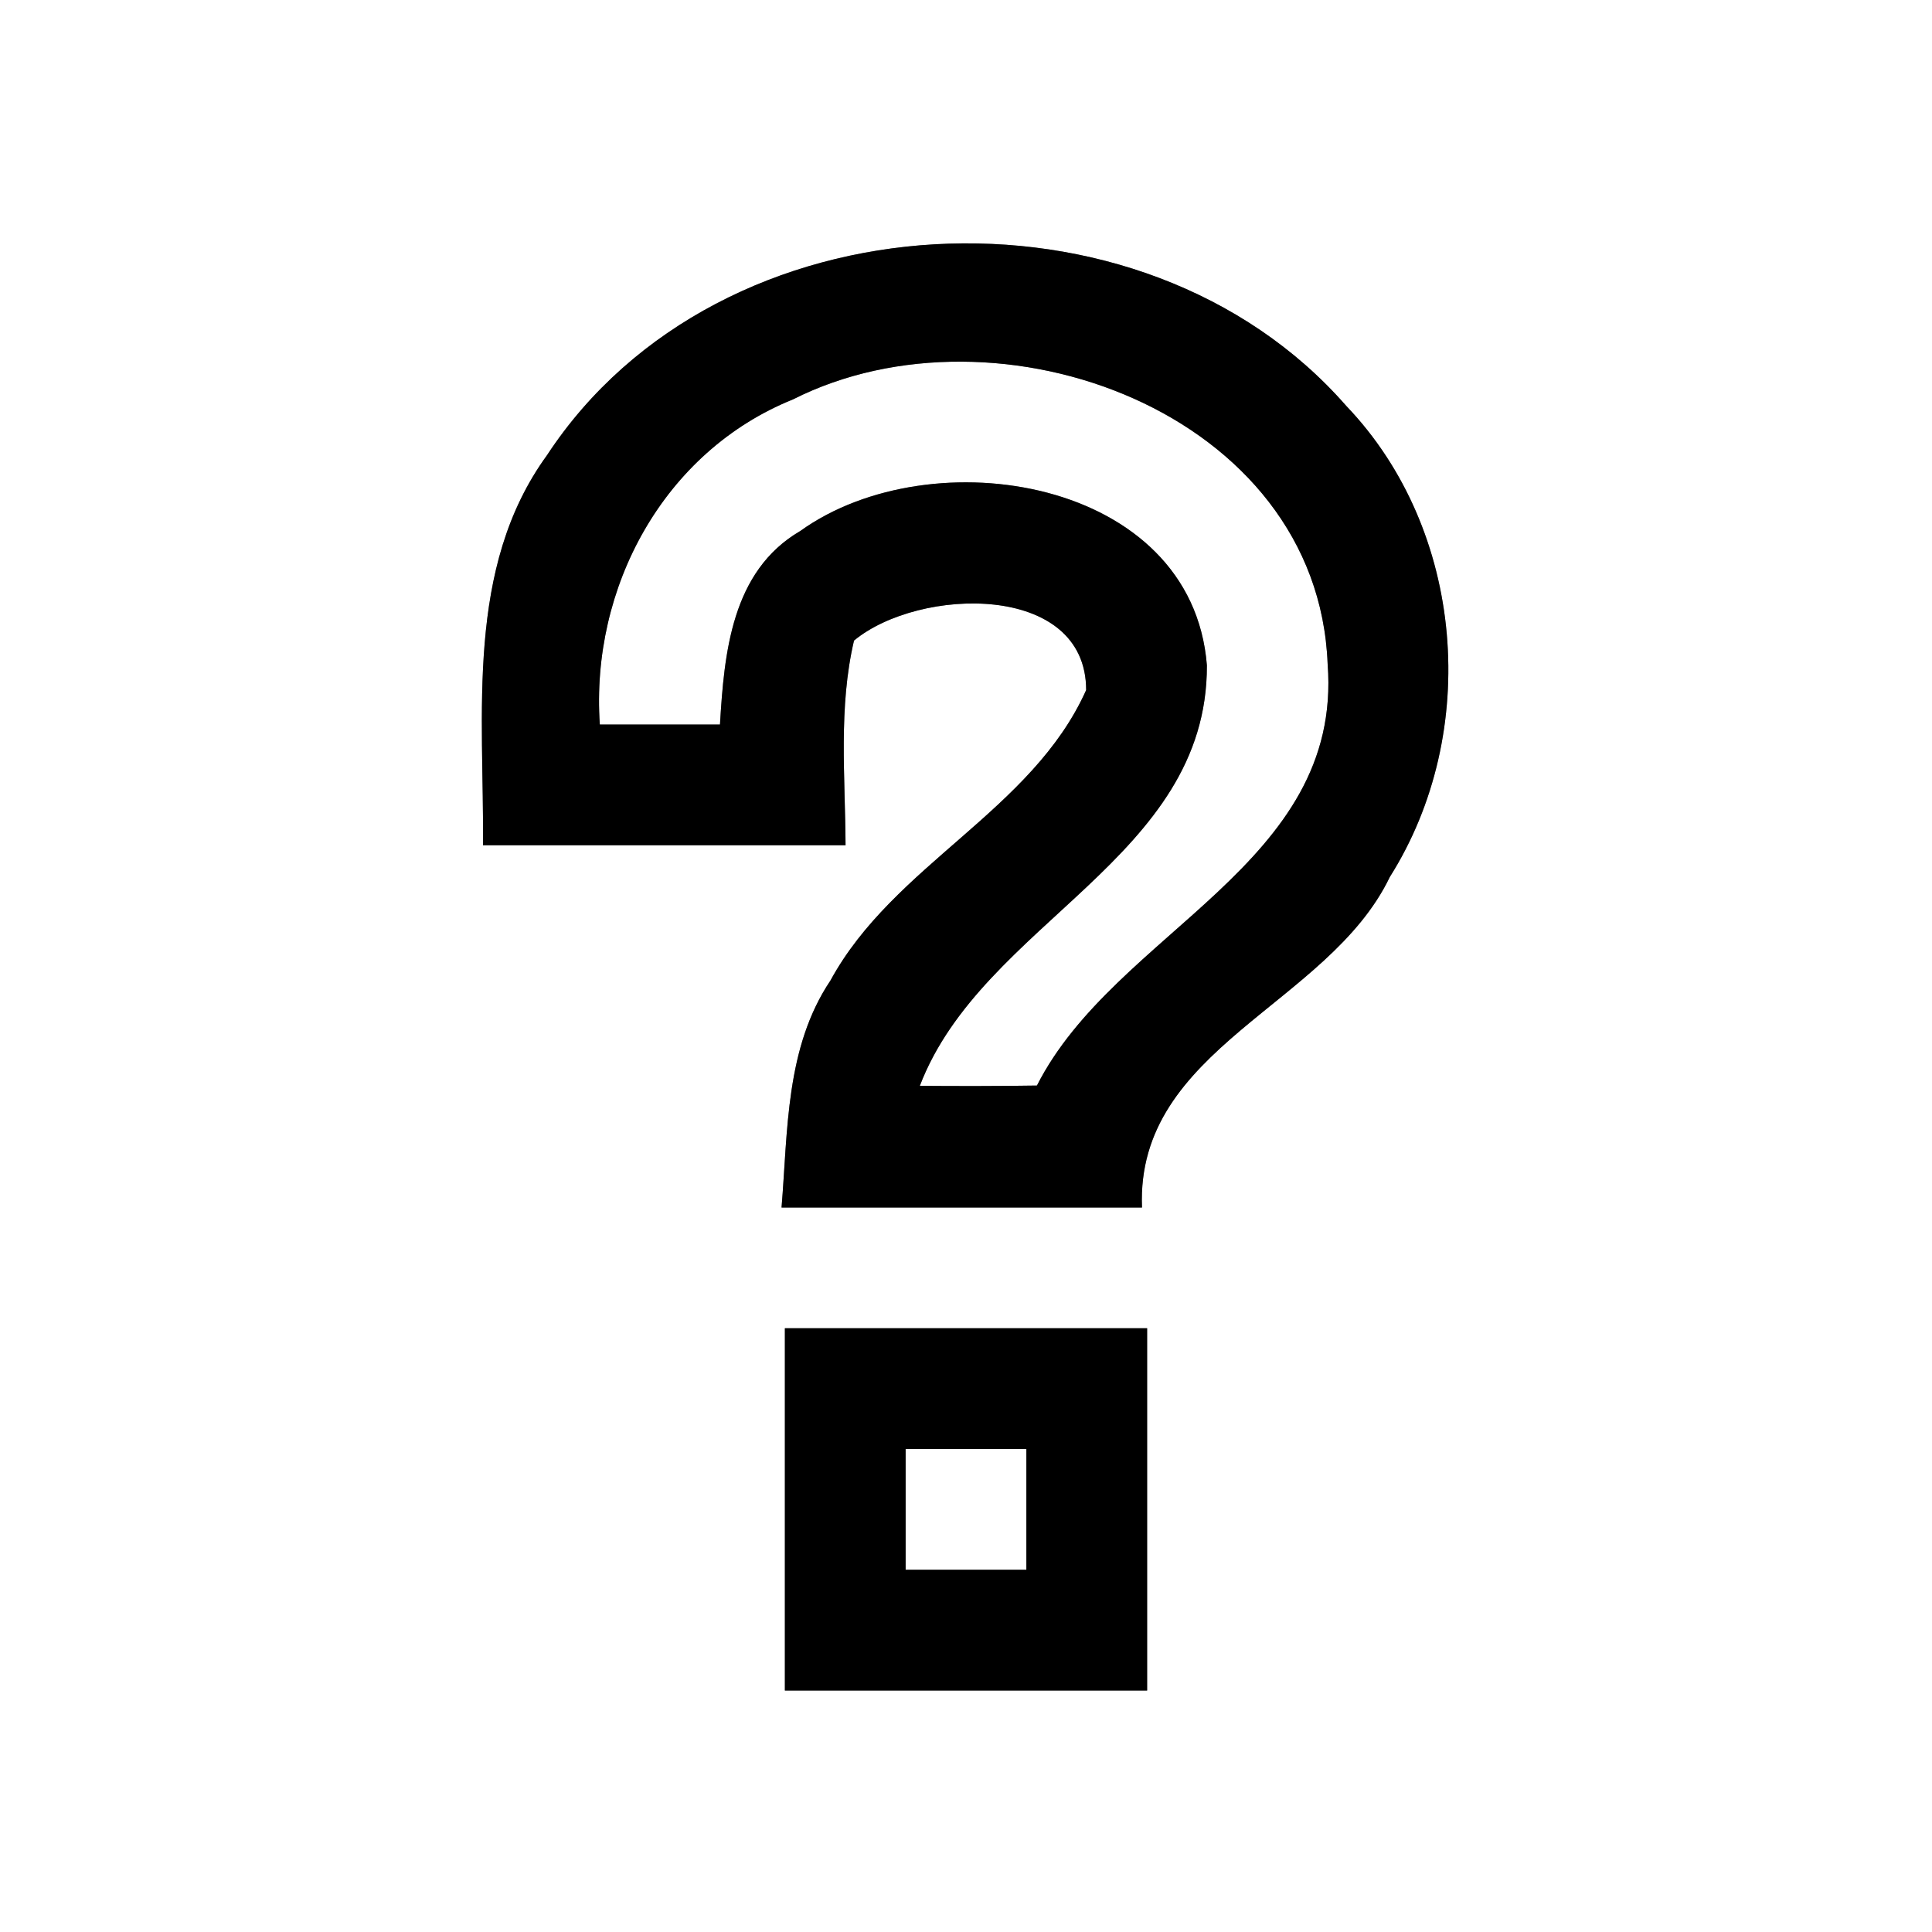 <?xml version="1.0" encoding="UTF-8" ?>
<!DOCTYPE svg PUBLIC "-//W3C//DTD SVG 1.1//EN" "http://www.w3.org/Graphics/SVG/1.1/DTD/svg11.dtd">
<svg width="64pt" height="64pt" viewBox="0 0 64 64" version="1.1" xmlns="http://www.w3.org/2000/svg">
<rect x="0" y="0" width="64" height="64" fill="#808080" stroke="none"/>
<g id="#ffffffff">
<path fill="#ffffff" opacity="1.00" d=" M 0.00 0.00 L 64.00 0.00 L 64.00 64.00 L 0.00 64.00 L 0.00 0.00 M 18.12 15.08 C 15.40 18.82 16.04 23.65 16.00 28.00 C 20.00 28.00 24.00 28.00 28.01 28.00 C 28.00 25.74 27.77 23.44 28.29 21.22 C 30.44 19.44 35.98 19.28 35.98 22.86 C 34.19 26.86 29.60 28.64 27.51 32.48 C 26.02 34.70 26.10 37.45 25.89 40.00 C 29.87 40.00 33.85 40.00 37.83 40.00 C 37.62 34.71 44.00 33.30 46.04 29.05 C 49.06 24.27 48.53 17.56 44.60 13.45 C 37.82 5.69 23.83 6.38 18.12 15.08 M 26.00 44.00 C 26.00 48.00 26.00 52.00 26.00 56.00 C 30.00 56.00 34.00 56.00 38.00 56.00 C 38.00 52.00 38.00 48.00 38.00 44.00 C 34.00 44.00 30.00 44.00 26.00 44.00 Z" />
<path fill="#ffffff" opacity="1.00" d=" M 26.27 13.23 C 33.06 9.80 43.66 13.66 43.98 22.00 C 44.49 28.66 36.95 30.83 34.35 35.96 C 33.05 35.98 31.76 35.98 30.47 35.97 C 32.55 30.53 40.00 28.45 39.98 22.04 C 39.49 15.84 30.85 14.47 26.51 17.59 C 24.23 18.92 23.99 21.64 23.85 24.00 C 22.53 24.00 21.20 24.00 19.87 24.00 C 19.56 19.47 21.98 14.96 26.27 13.23 Z" />
<path fill="#ffffff" opacity="1.00" d=" M 30.00 48.00 C 31.33 48.00 32.67 48.00 34.00 48.00 C 34.00 49.33 34.00 50.67 34.00 52.00 C 32.67 52.00 31.33 52.00 30.00 52.00 C 30.00 50.67 30.00 49.33 30.00 48.00 Z" />
</g>
<g id="#000000ff">
<path fill="#000000" opacity="1.00" d=" M 18.12 15.08 C 23.83 6.38 37.82 5.69 44.60 13.45 C 48.53 17.56 49.06 24.27 46.04 29.05 C 44.00 33.30 37.62 34.71 37.83 40.00 C 33.85 40.00 29.87 40.00 25.89 40.00 C 26.10 37.45 26.02 34.70 27.51 32.48 C 29.60 28.64 34.19 26.86 35.98 22.86 C 35.98 19.28 30.44 19.44 28.29 21.22 C 27.77 23.44 28.00 25.74 28.01 28.00 C 24.00 28.00 20.00 28.00 16.00 28.00 C 16.04 23.65 15.40 18.82 18.12 15.08 M 26.27 13.23 C 21.98 14.96 19.56 19.47 19.87 24.00 C 21.20 24.00 22.53 24.00 23.85 24.00 C 23.99 21.64 24.23 18.92 26.51 17.59 C 30.85 14.47 39.49 15.84 39.98 22.04 C 40.00 28.45 32.55 30.53 30.47 35.97 C 31.76 35.98 33.05 35.98 34.35 35.96 C 36.95 30.83 44.49 28.66 43.98 22.00 C 43.66 13.66 33.06 9.80 26.27 13.23 Z" />
<path fill="#000000" opacity="1.00" d=" M 26.00 44.00 C 30.00 44.00 34.00 44.00 38.00 44.00 C 38.00 48.00 38.00 52.00 38.00 56.00 C 34.00 56.00 30.00 56.00 26.00 56.00 C 26.00 52.00 26.00 48.00 26.00 44.00 M 30.00 48.00 C 30.00 49.33 30.00 50.67 30.00 52.00 C 31.33 52.00 32.67 52.00 34.00 52.00 C 34.00 50.67 34.00 49.33 34.00 48.00 C 32.67 48.00 31.33 48.00 30.00 48.00 Z" />
</g>
</svg>
